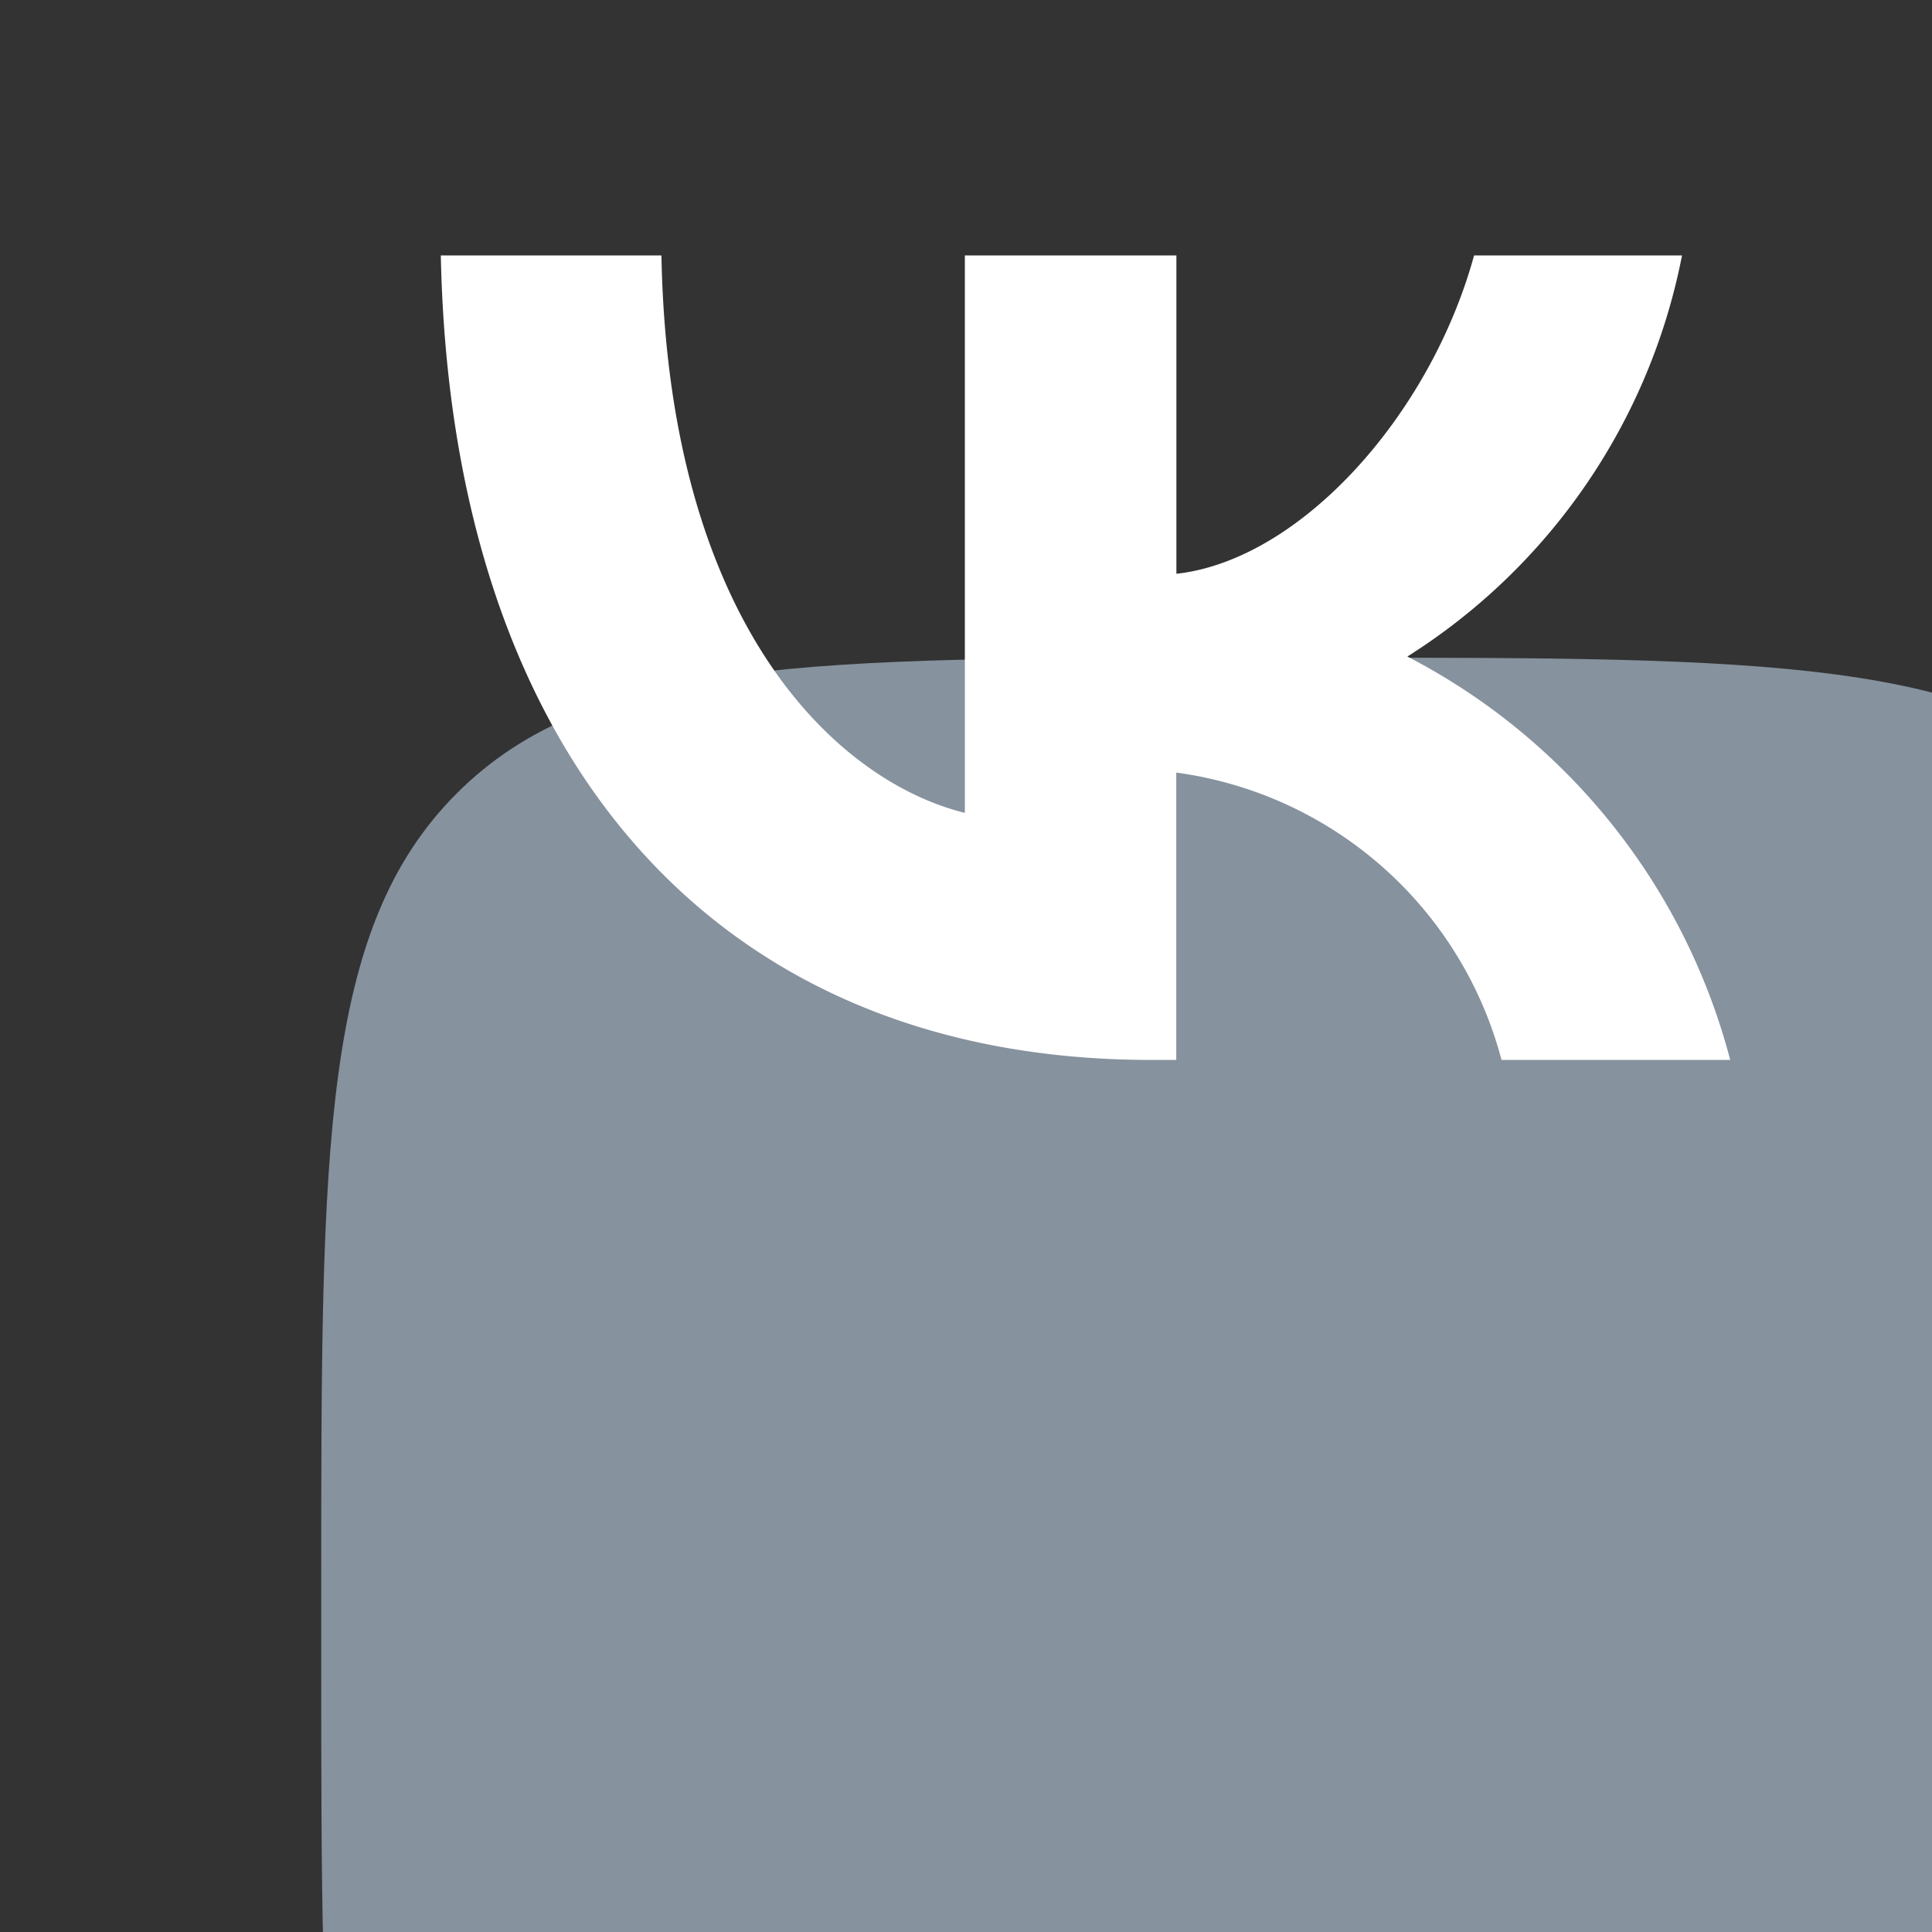 <svg xmlns="http://www.w3.org/2000/svg" xmlns:xlink="http://www.w3.org/1999/xlink" width="32.314" height="32.314" viewBox="0 0 32.314 32.314">
  <rect x="0" y="0" width="32.314" height="32.314" fill="#333333" stroke="none"/>
  <defs>
    <clipPath id="clip-path">
      <rect id="Прямоугольник_17" data-name="Прямоугольник 17" width="32.314" height="32.314" transform="translate(1501.638 27.646)" fill="none"/>
    </clipPath>
  </defs>
  <g id="Сгруппировать_63" data-name="Сгруппировать 63" transform="translate(-1501.638 -27.646)" clip-path="url(#clip-path)">
    <g id="Сгруппировать_62" data-name="Сгруппировать 62">
      <path id="Контур_44" data-name="Контур 44" d="M1517.132,59.96h1.345c7.3,0,10.958,0,13.226-2.269s2.249-5.92,2.249-13.206V43.12c0-7.285,0-10.937-2.249-13.206s-5.921-2.268-13.226-2.268h-1.345c-7.306,0-10.957,0-13.226,2.268s-2.268,5.919-2.268,13.206v1.365c0,7.286,0,10.938,2.268,13.206S1509.826,59.96,1517.132,59.96Z" transform="translate(5.373 11)" fill="#86929e"/>
      <path id="Контур_45" data-name="Контур 45" d="M1518.978,50.944c-7.286,0-11.708-5.055-11.88-13.456h3.69c.116,6.171,2.923,8.79,5.075,9.324V37.488h3.538v5.325c2.076-.231,4.247-2.653,4.979-5.325h3.478a10.248,10.248,0,0,1-4.594,6.709,10.627,10.627,0,0,1,5.4,6.747h-3.825a6.532,6.532,0,0,0-5.44-4.806v4.806Z" transform="translate(1.913 -5.57)" fill="#fff"/>
    </g>
  </g>
</svg>
